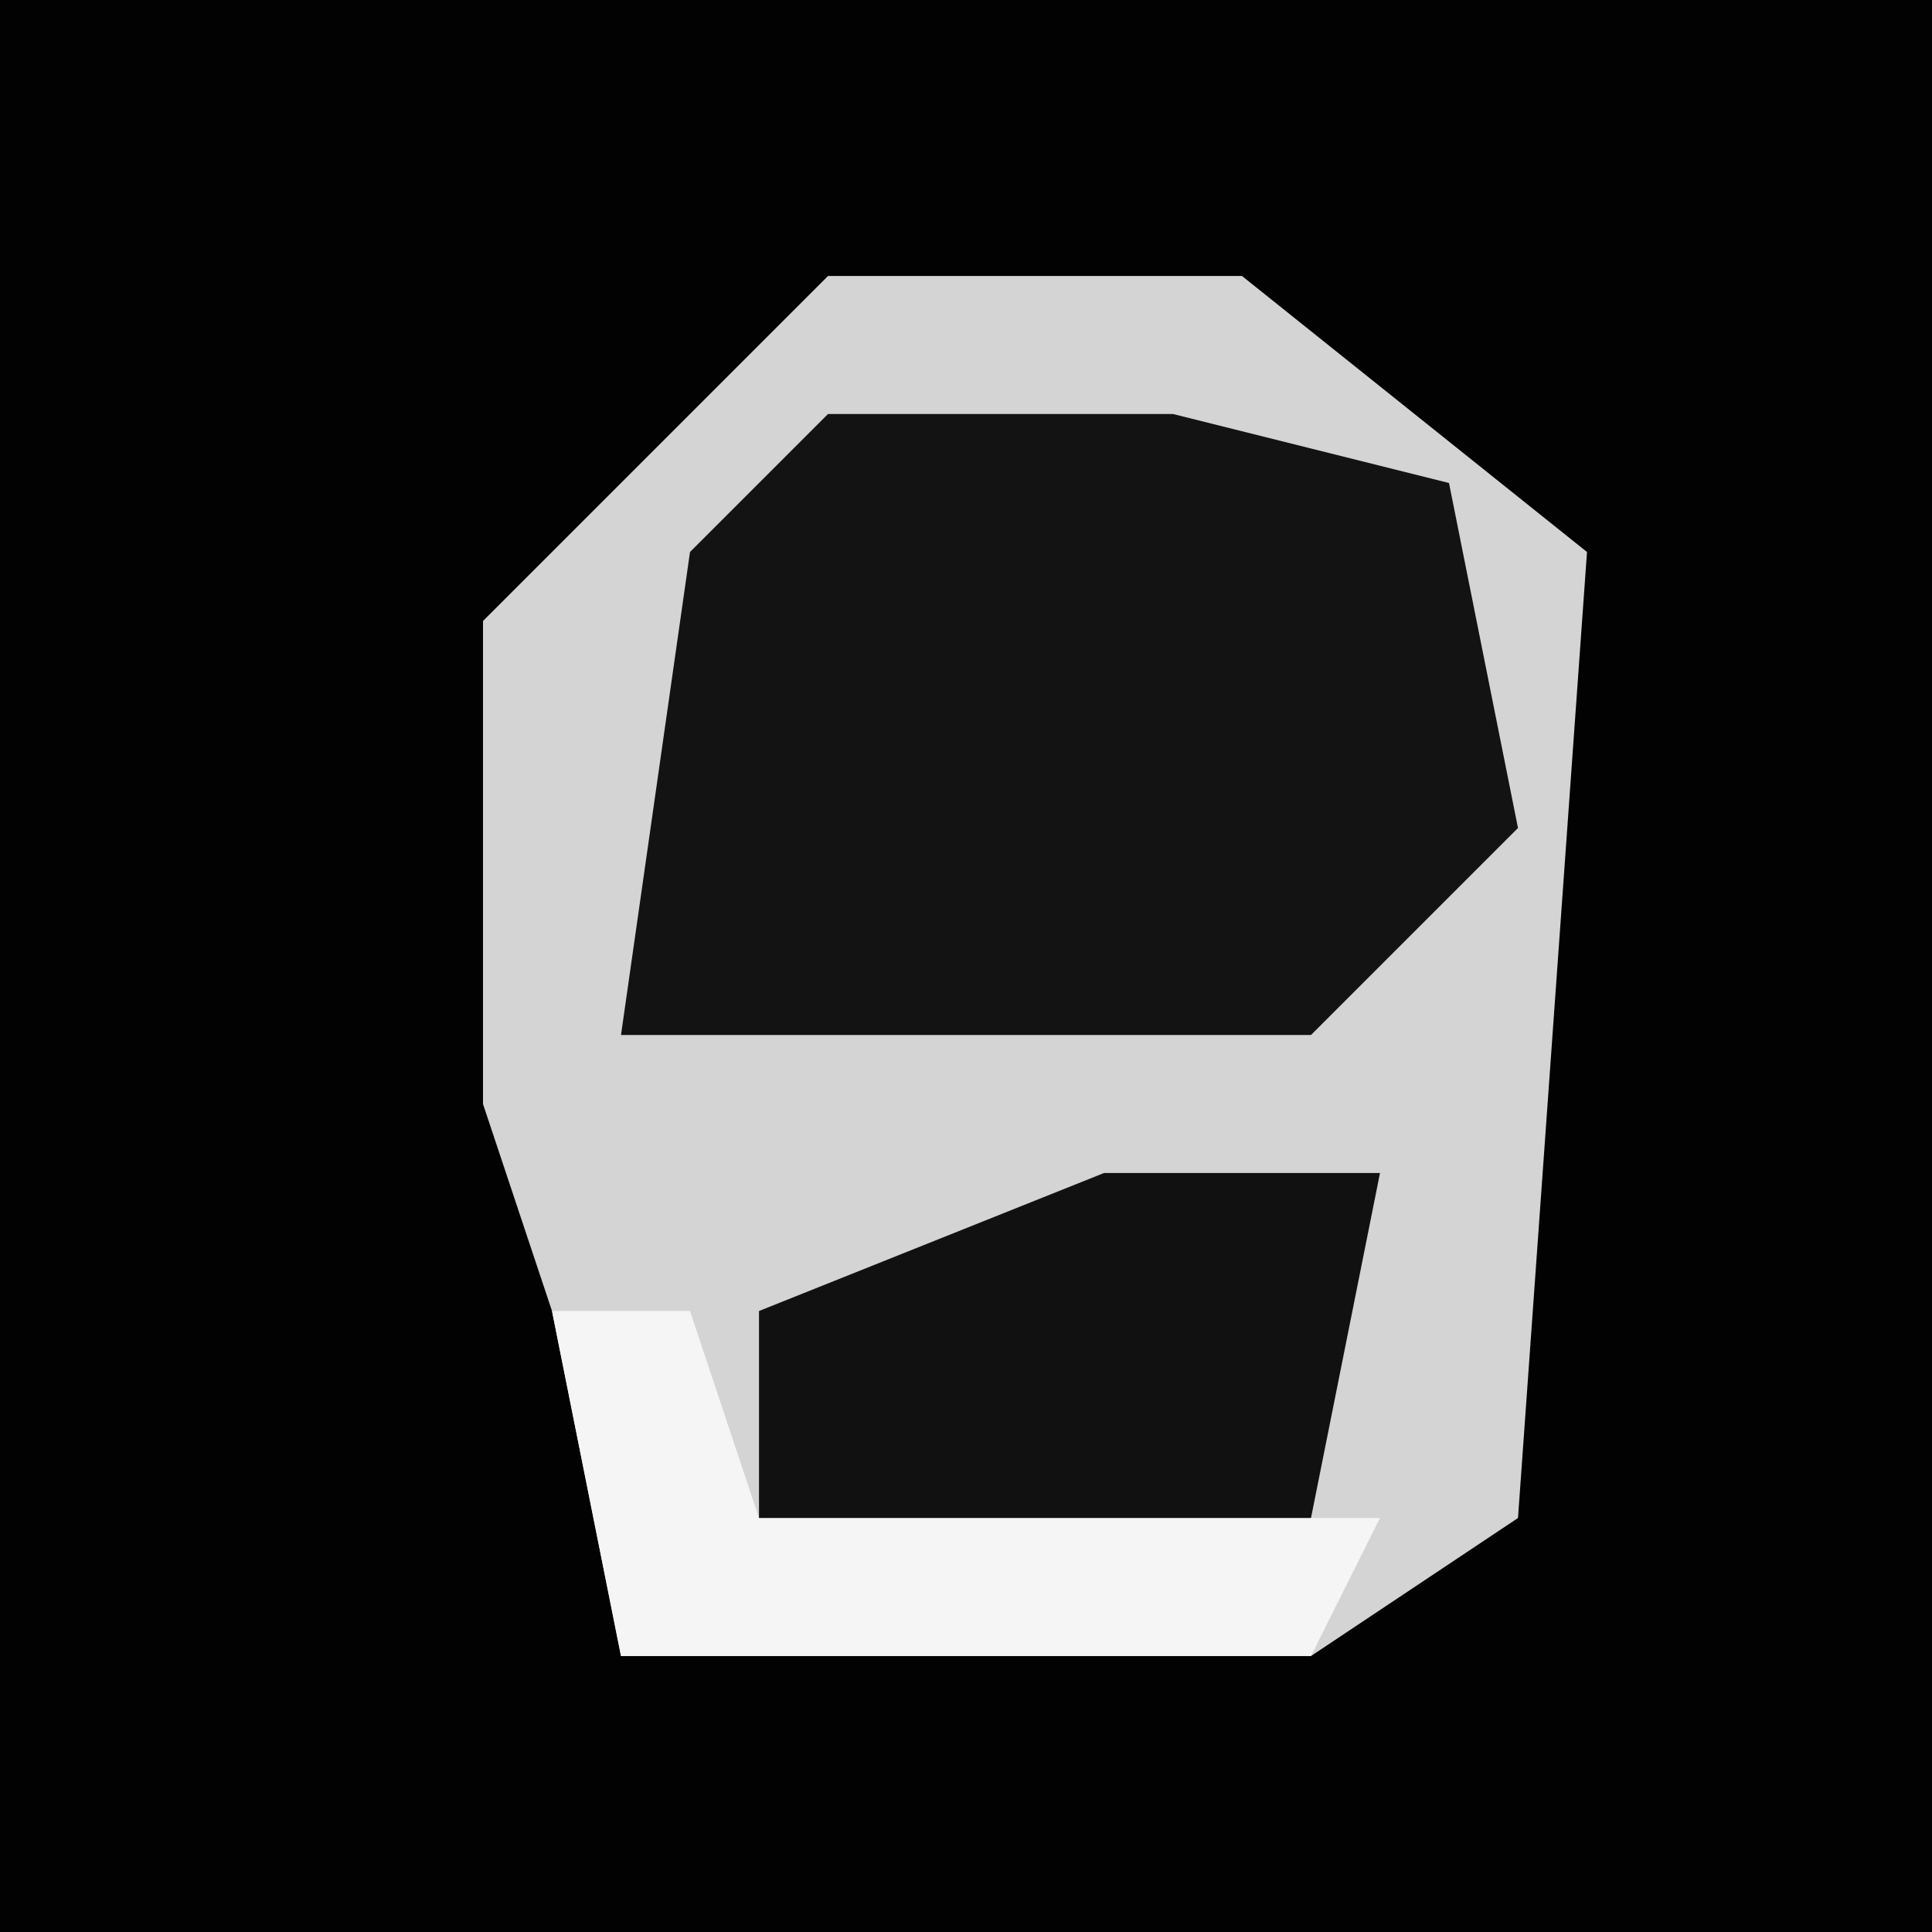<?xml version="1.0" encoding="UTF-8"?>
<svg version="1.1" xmlns="http://www.w3.org/2000/svg" width="28" height="28">
<path d="M0,0 L28,0 L28,28 L0,28 Z " fill="#020202" transform="translate(0,0)"/>
<path d="M0,0 L6,0 L11,4 L10,18 L7,20 L-3,20 L-4,15 L-5,12 L-5,5 Z " fill="#D4D4D4" transform="translate(12,4)"/>
<path d="M0,0 L5,0 L9,1 L10,6 L7,9 L-3,9 L-2,2 Z " fill="#131313" transform="translate(12,6)"/>
<path d="M0,0 L4,0 L3,5 L2,6 L-5,6 L-5,2 Z " fill="#111111" transform="translate(16,17)"/>
<path d="M0,0 L2,0 L3,3 L12,3 L11,5 L1,5 Z " fill="#F5F5F5" transform="translate(8,19)"/>
</svg>
